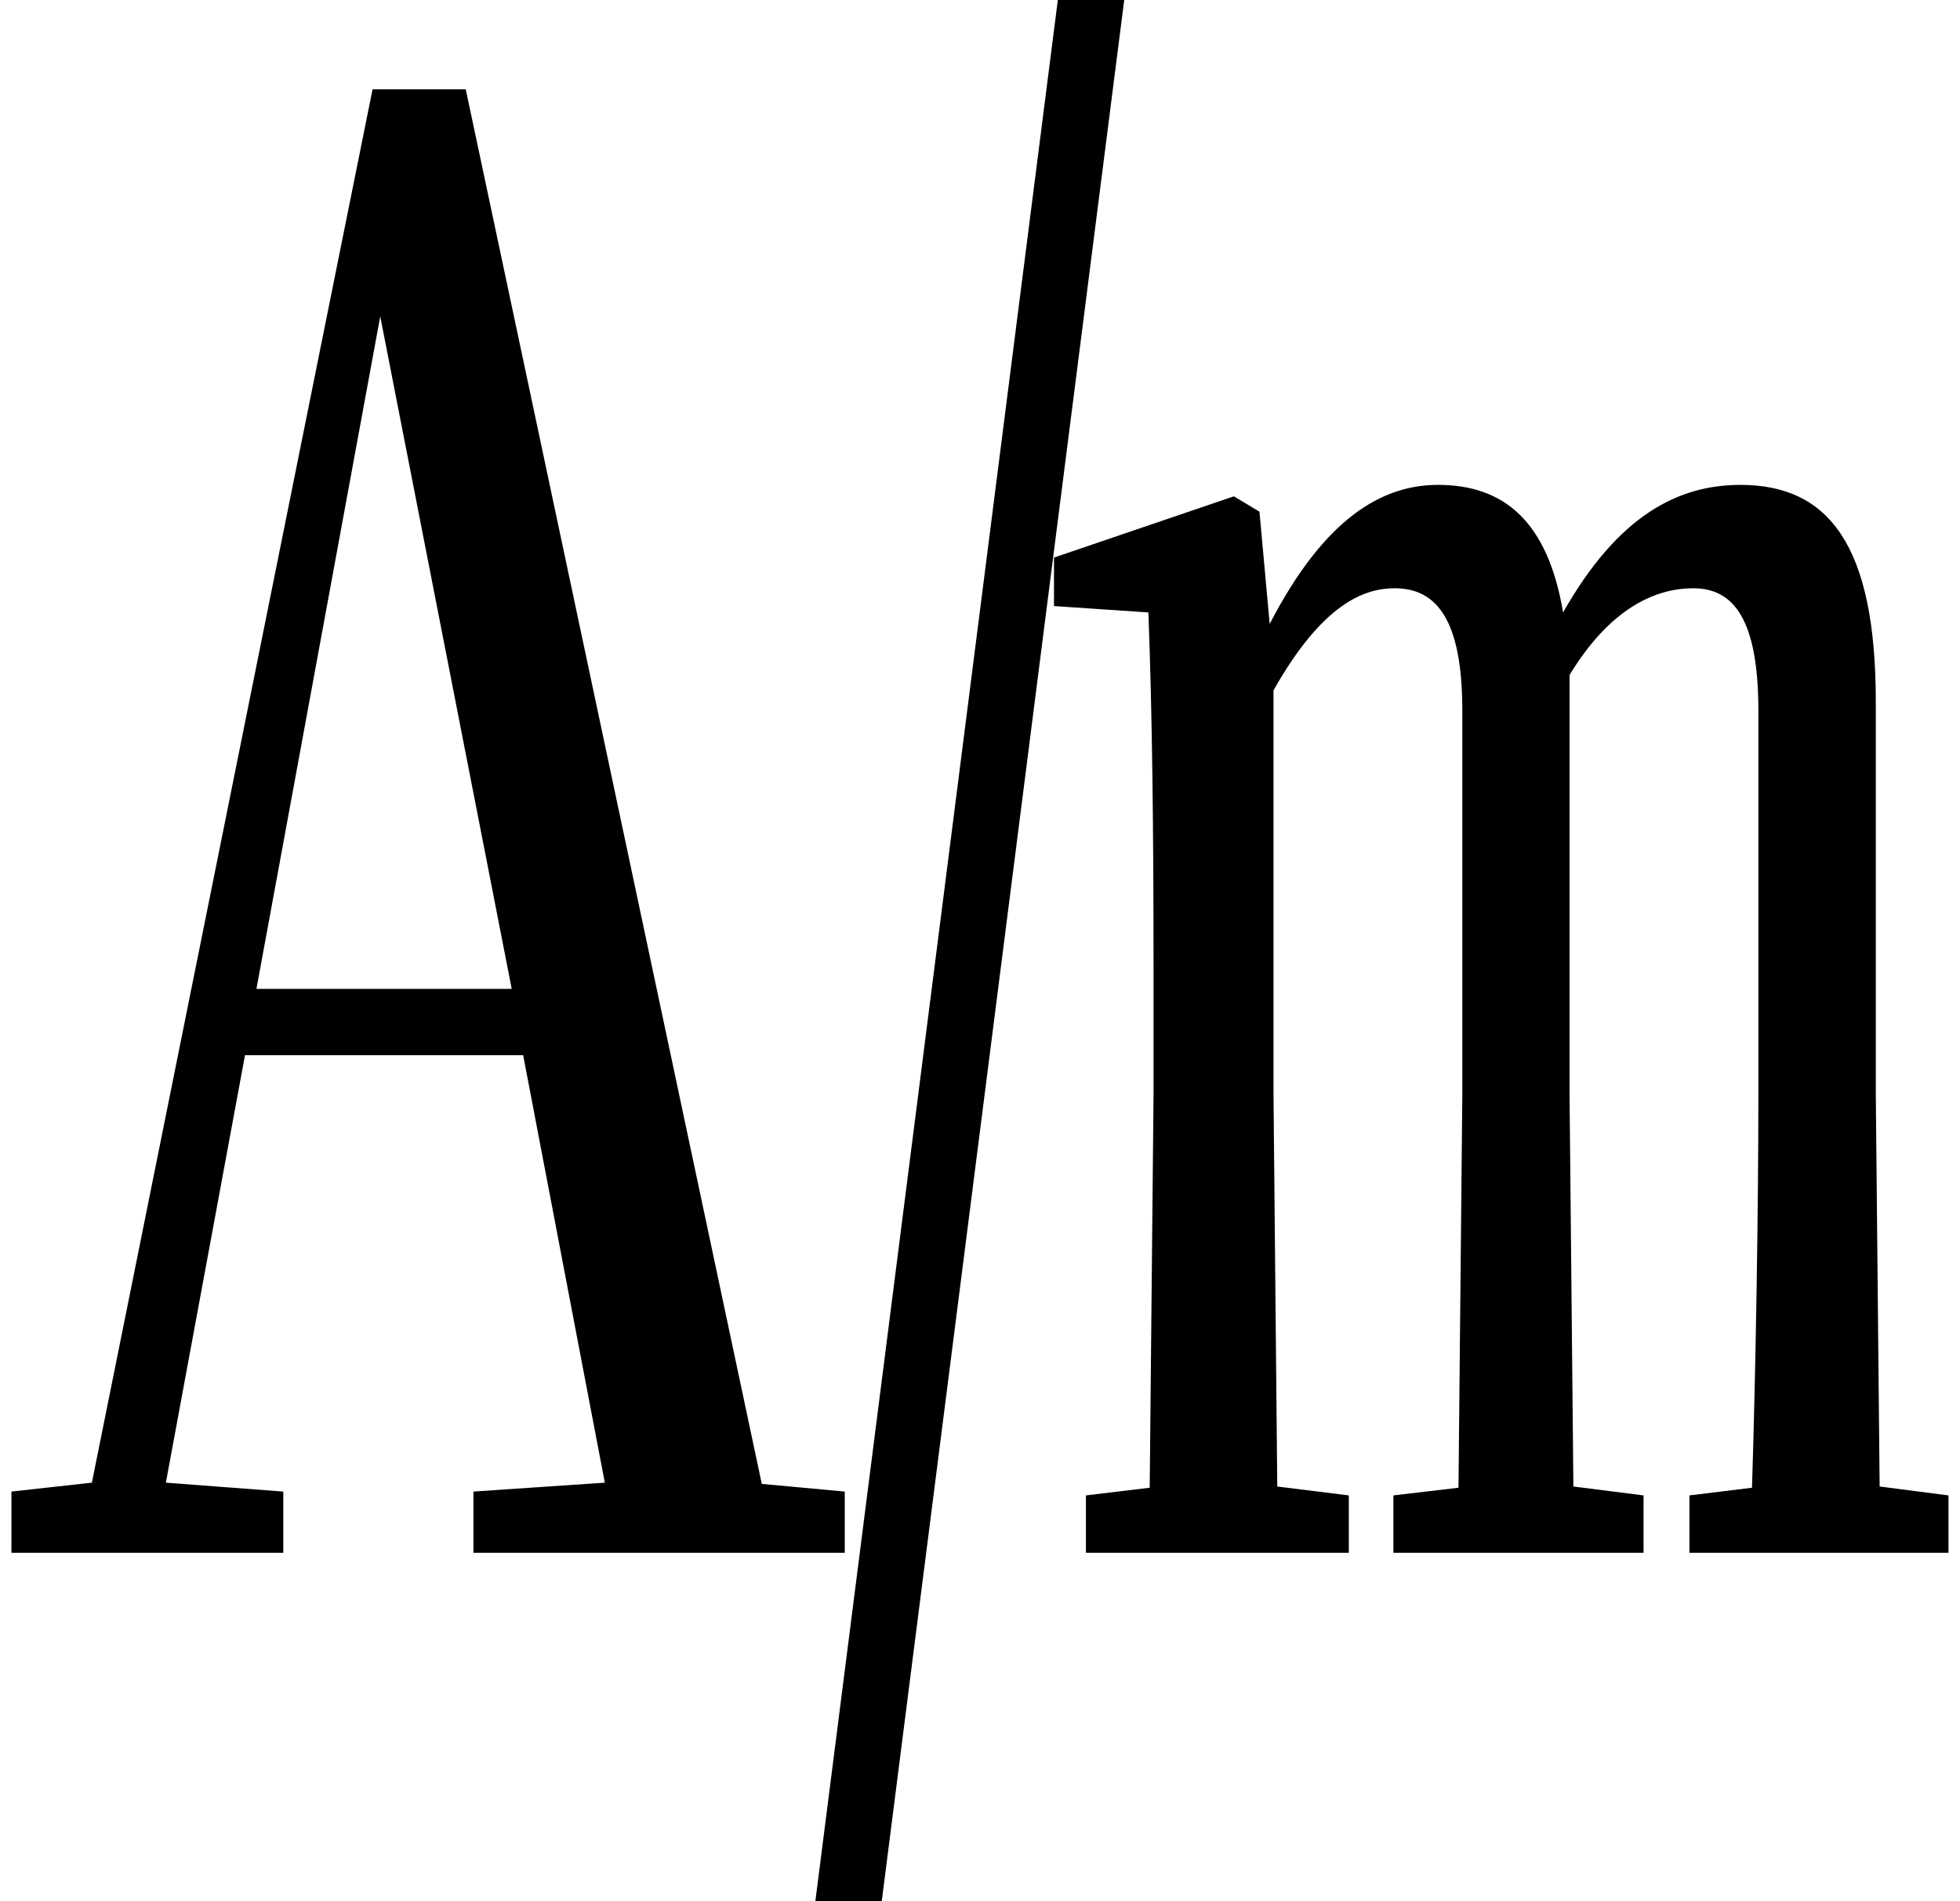 <svg height="23.281" viewBox="0 0 24 23.281" width="24" xmlns="http://www.w3.org/2000/svg">
<path d="M10.156,-4.266 L10.969,-4.266 L13.938,19.016 L13.125,19.016 Z M4.828,15.141 L6.438,6.906 L3.312,6.906 Z M5.969,0 L10.516,0 L10.516,0.75 L9.5,0.844 L5.875,17.922 L4.734,17.922 L1.297,0.859 L0.312,0.75 L0.312,0 L3.641,0 L3.641,0.75 L2.203,0.859 L3.172,6.094 L6.578,6.094 L7.578,0.859 L5.969,0.75 Z M21.594,0 L24.031,0 L24.031,0.703 L23.188,0.812 L23.141,5.609 L23.141,10.422 C23.141,12.344 22.562,13.078 21.484,13.078 C20.719,13.078 19.984,12.703 19.312,11.516 C19.125,12.625 18.594,13.078 17.781,13.078 C17.094,13.078 16.391,12.672 15.719,11.375 L15.594,12.75 L15.281,12.938 L13.078,12.188 L13.078,11.594 L14.234,11.516 C14.281,10.266 14.297,8.859 14.297,7.156 L14.297,5.609 L14.25,0.797 L13.469,0.703 L13.469,0 L16.688,0 L16.688,0.703 L15.812,0.812 L15.766,5.609 L15.766,10.562 C16.375,11.641 16.891,11.812 17.25,11.812 C17.766,11.812 18.078,11.422 18.078,10.312 L18.078,5.609 L18.031,0.797 L17.234,0.703 L17.234,0 L20.297,0 L20.297,0.703 L19.438,0.812 L19.391,5.609 L19.391,10.438 L19.391,10.75 C19.875,11.547 20.422,11.812 20.906,11.812 C21.406,11.812 21.703,11.422 21.703,10.312 L21.703,5.609 C21.703,4.203 21.672,2.281 21.625,0.797 L20.859,0.703 L20.859,0 Z" transform="translate(-0.172, 19.016) scale(1, -1)"/>
</svg>
